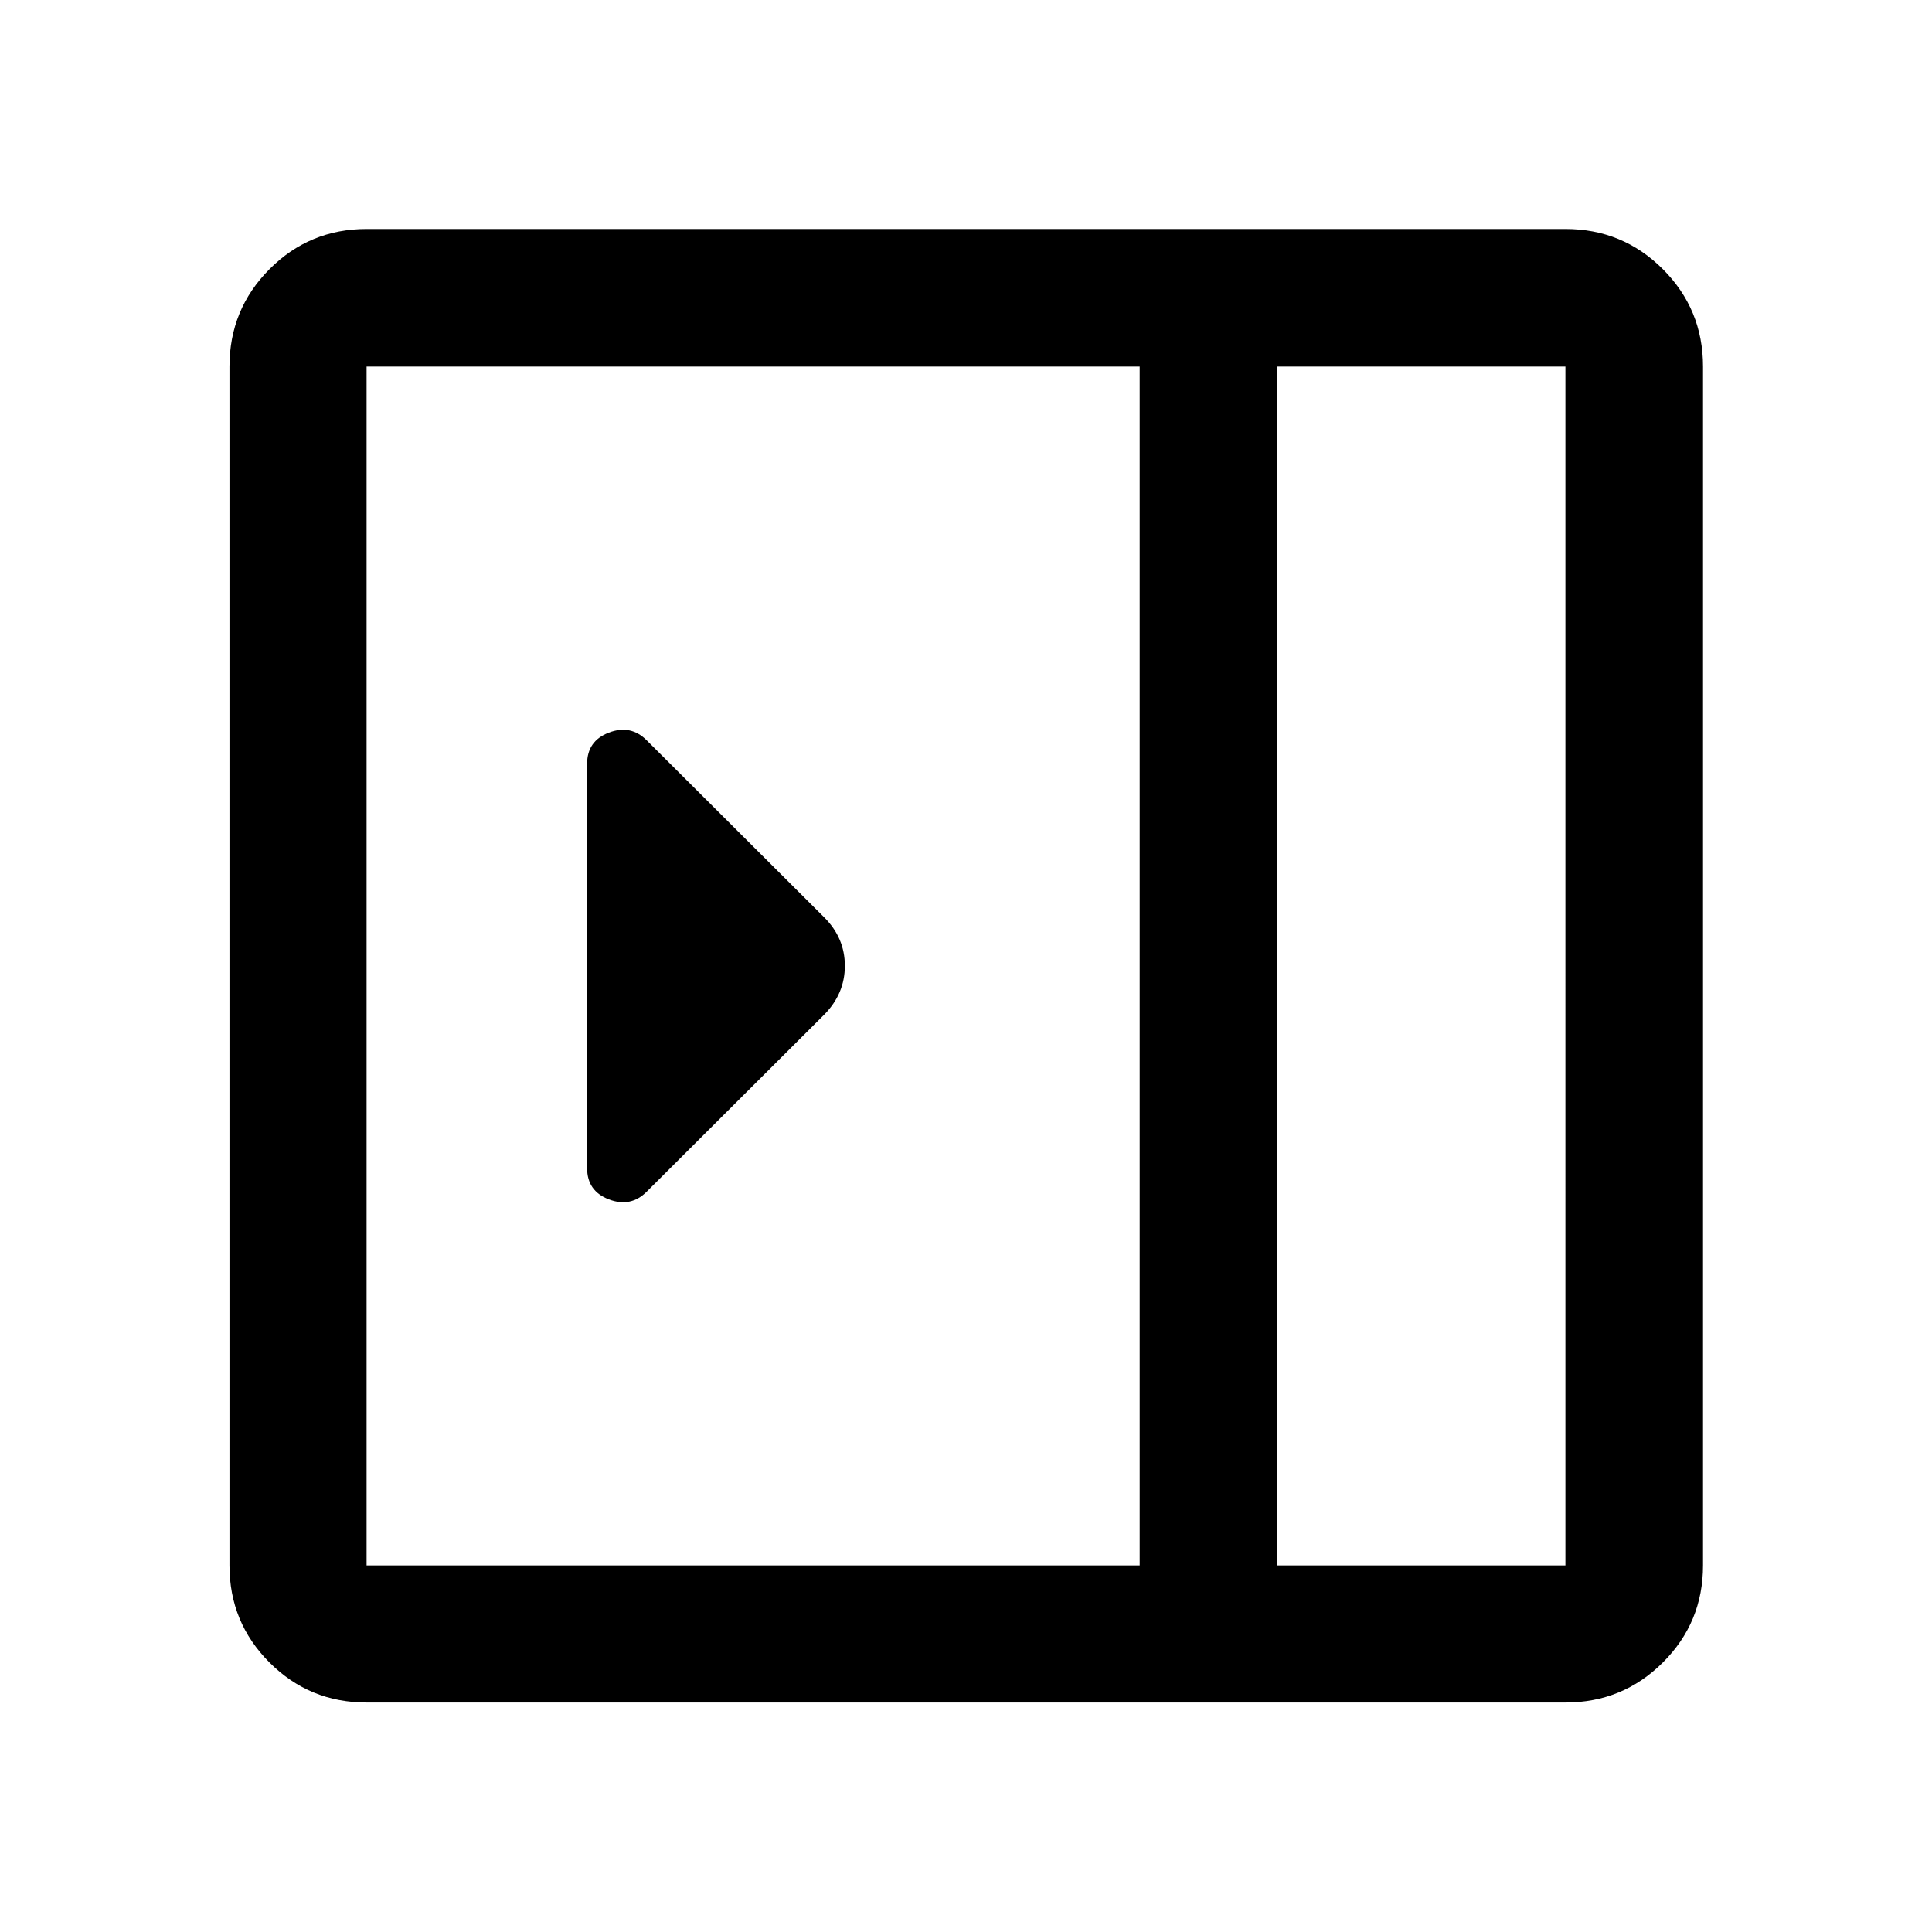 <svg xmlns="http://www.w3.org/2000/svg" height="48" viewBox="0 96 960 960" width="48"><path d="M291.739 676.478q0 11.352 10.815 15.491 10.816 4.14 18.772-3.817l88.283-88.043q10.195-10.37 10.195-24.196 0-13.826-10.195-24.022l-88.283-88.043q-7.956-7.957-18.772-3.817-10.815 4.139-10.815 15.491v200.956Zm-109.587 265.5q-28.349 0-48.24-19.89-19.89-19.891-19.89-48.24V278.152q0-28.447 19.89-48.408 19.891-19.962 48.24-19.962h595.696q28.447 0 48.408 19.962 19.962 19.961 19.962 48.408v595.696q0 28.349-19.962 48.24-19.961 19.89-48.408 19.89H182.152Zm452.283-68.13h143.413V278.152H634.435v595.696Zm-68.131 0V278.152H182.152v595.696h384.152Zm68.131 0h143.413-143.413Z"/></svg>